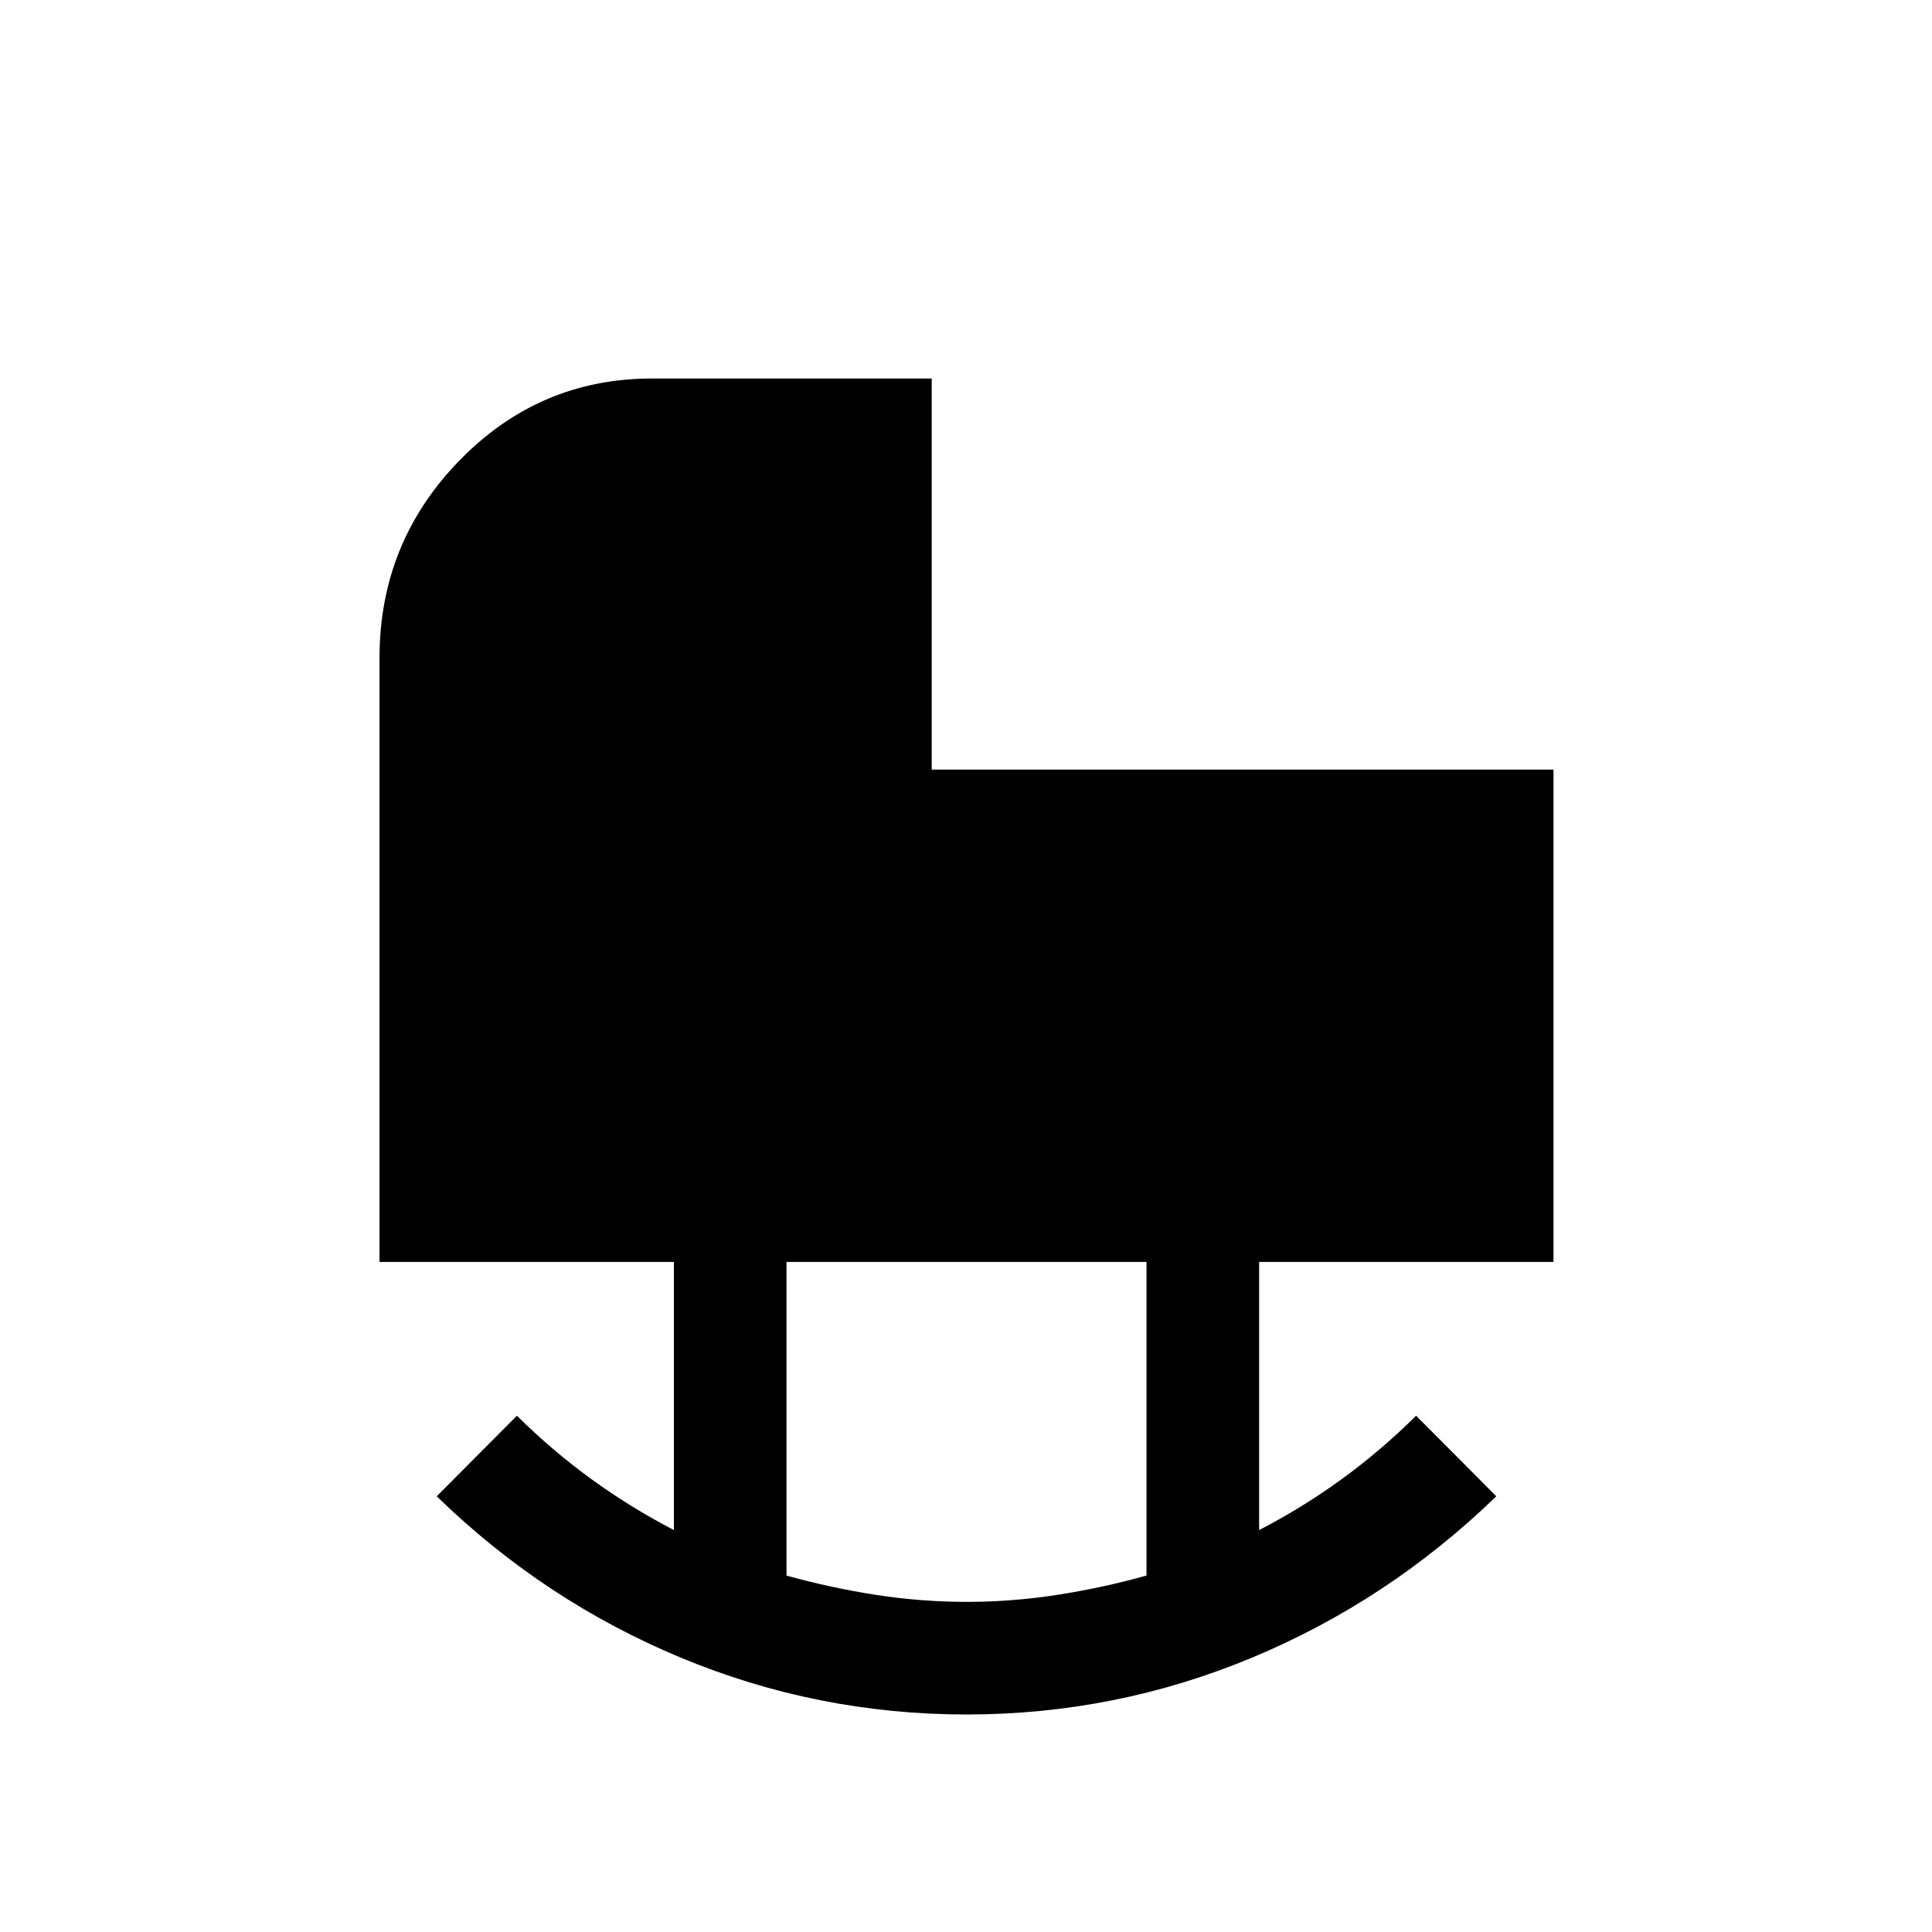 <svg xmlns="http://www.w3.org/2000/svg" height="24" viewBox="0 -960 960 960" width="24"><path d="M480.5-164.04q22.25 0 44.69-3.46 22.45-3.46 44.5-9.62v-155.84H390.81v155.86q22.18 6.15 44.55 9.6 22.38 3.46 45.14 3.46Zm-.25 55.96q-74.1 0-141.98-28.25T217-216.5l39.85-40.04q17.37 17.22 36.87 31.41 19.5 14.18 41.13 25.4v-133.23H188.58V-633.1q0-57.28 39.69-98.05 39.68-40.77 95.71-40.77h138.99v194.34h308.95v244.62H625.65v133.23q21.39-11 41.03-25.29t36.97-31.52l39.85 40.04q-53.58 51.92-121.37 80.17-67.78 28.25-141.88 28.25Z"/></svg>